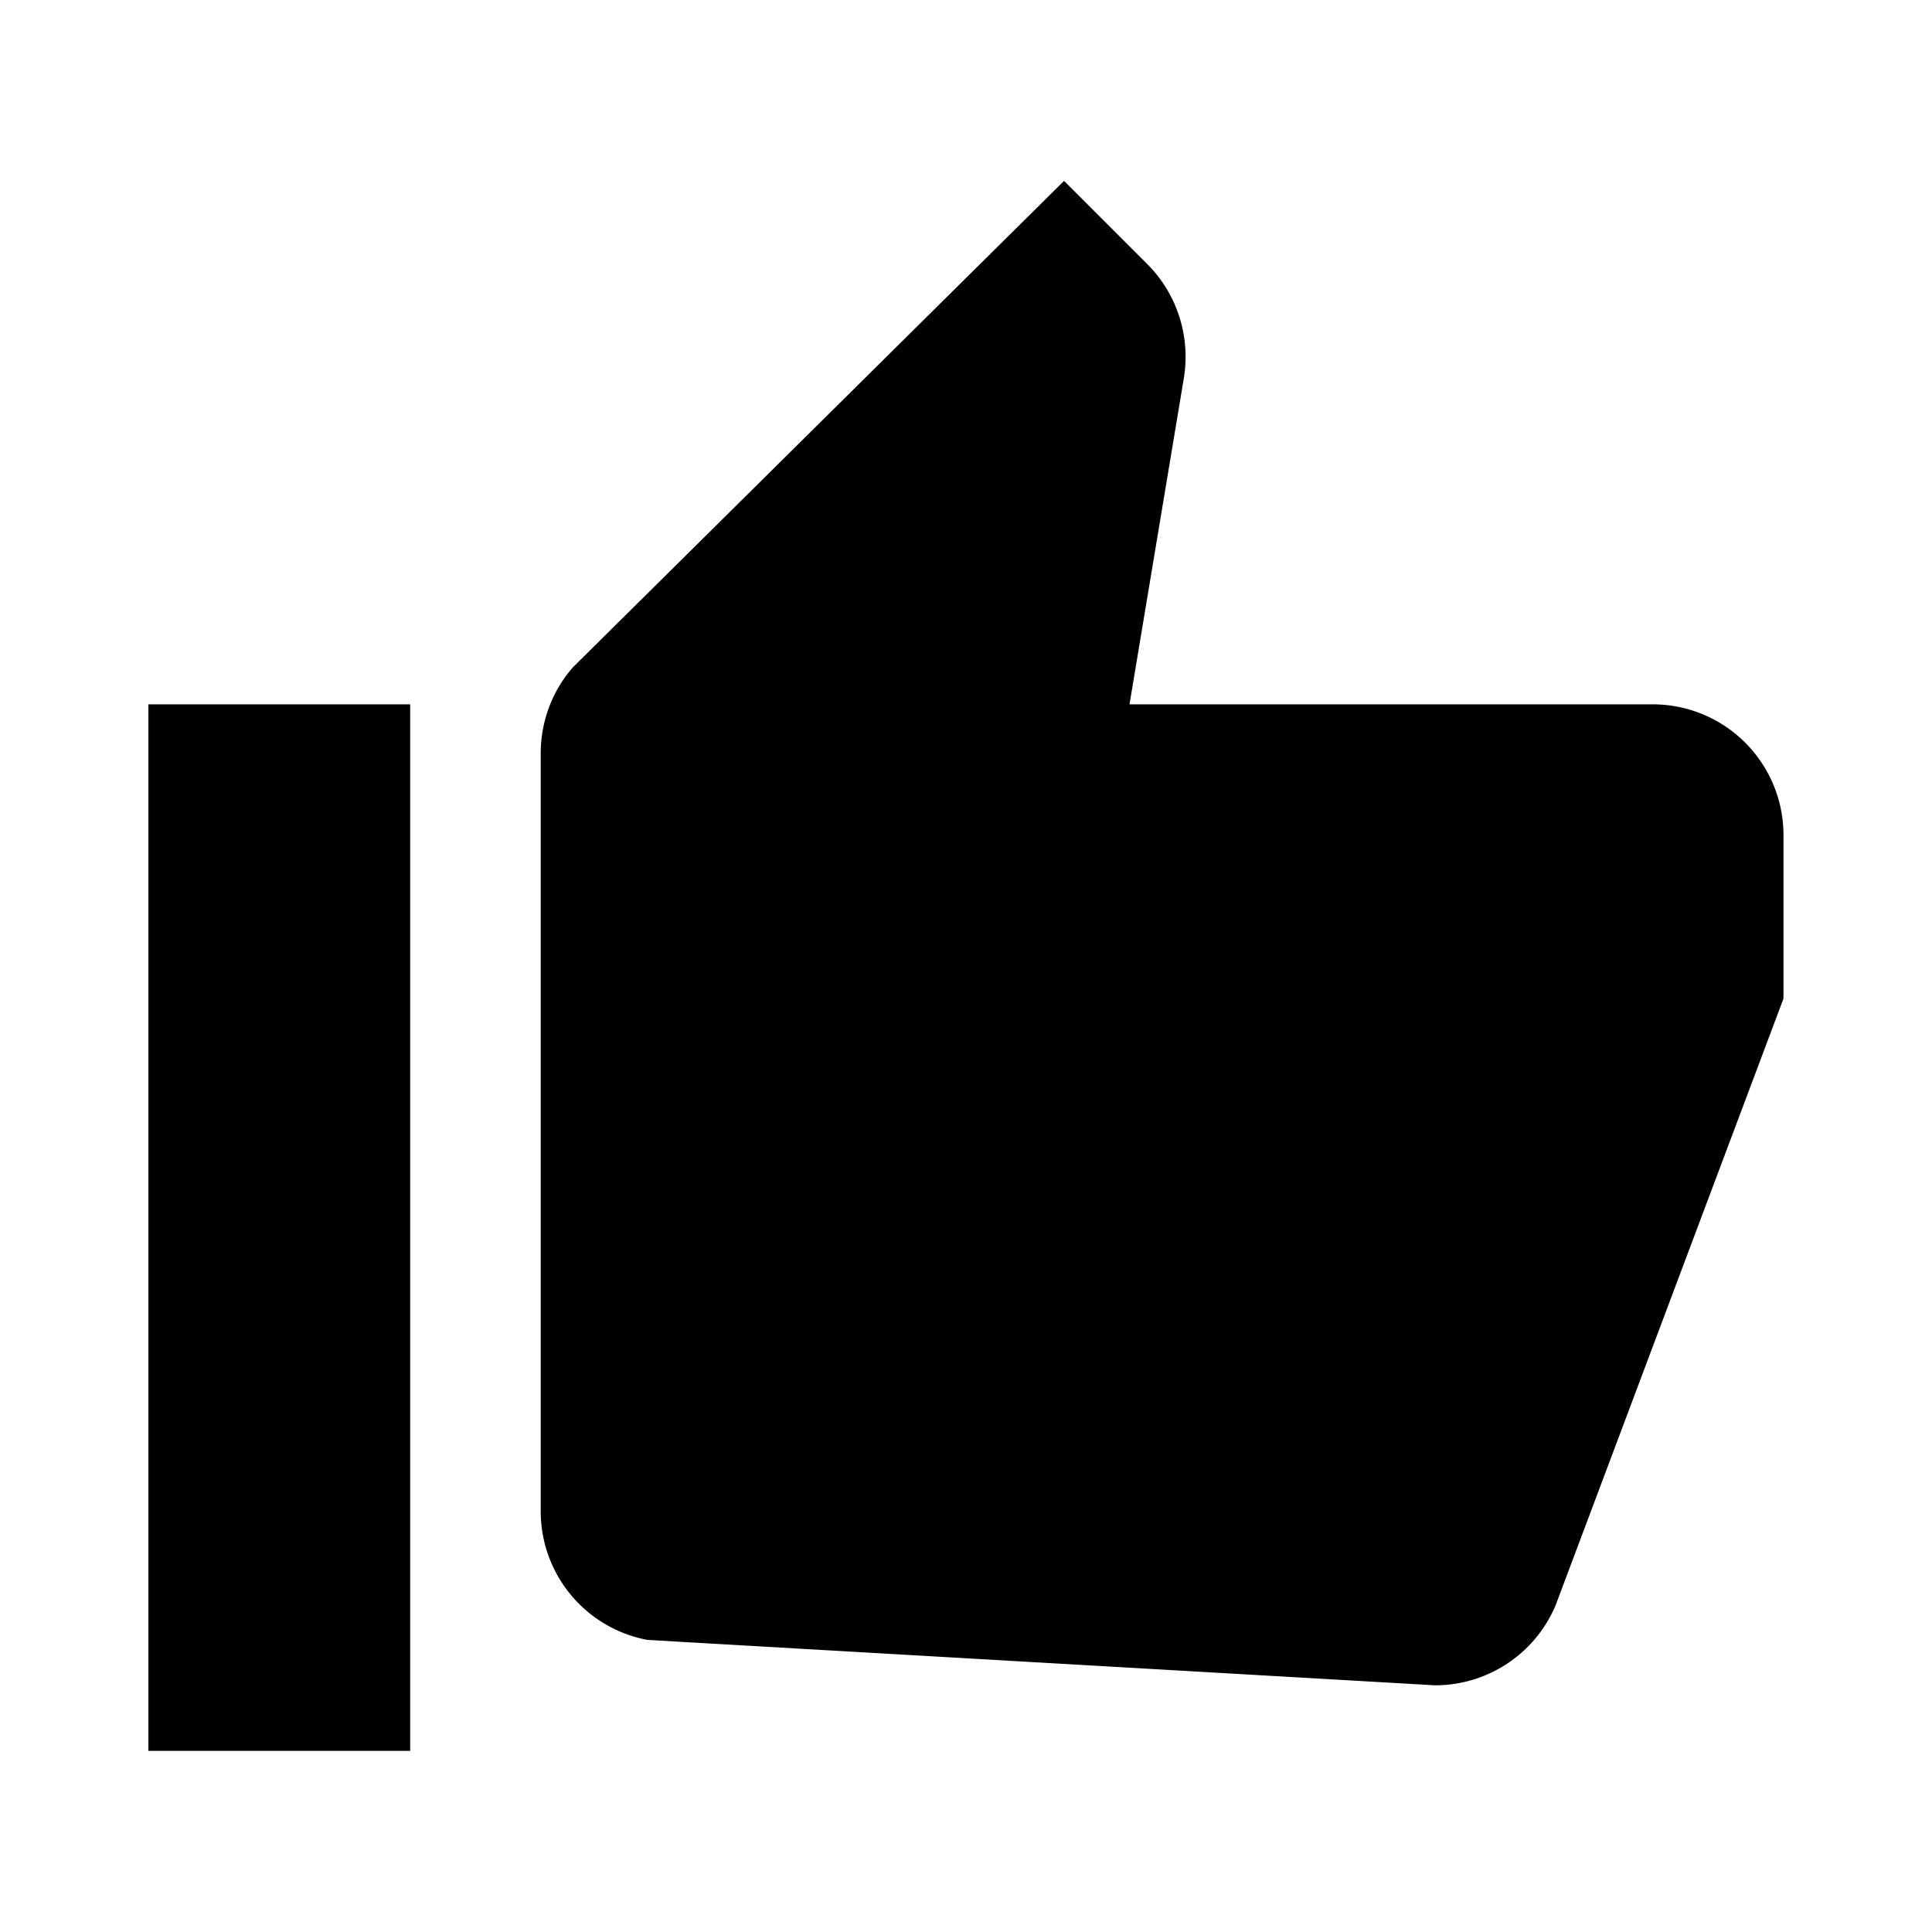 <svg height="16" version="1.1" viewBox="0 0 16 16" width="16" xmlns="http://www.w3.org/2000/svg">
 <path d="m9.354 5.833h4.333a1.083 1.083 0 0 1 1.083 1.083v1.354l-1.887 5.024a1.083 1.083 0 0 1-0.999 0.663l-6.522-0.376a1.083 1.083 0 0 1-0.884-1.065v-6.277c0-0.262 0.094-0.517 0.268-0.714l4.066-4.027 0.689 0.689c0.247 0.247 0.36 0.599 0.303 0.945zm-5.957 8.667h-2.168v-8.667h2.168z" fill-rule="evenodd" fill="#000"/>
</svg>
